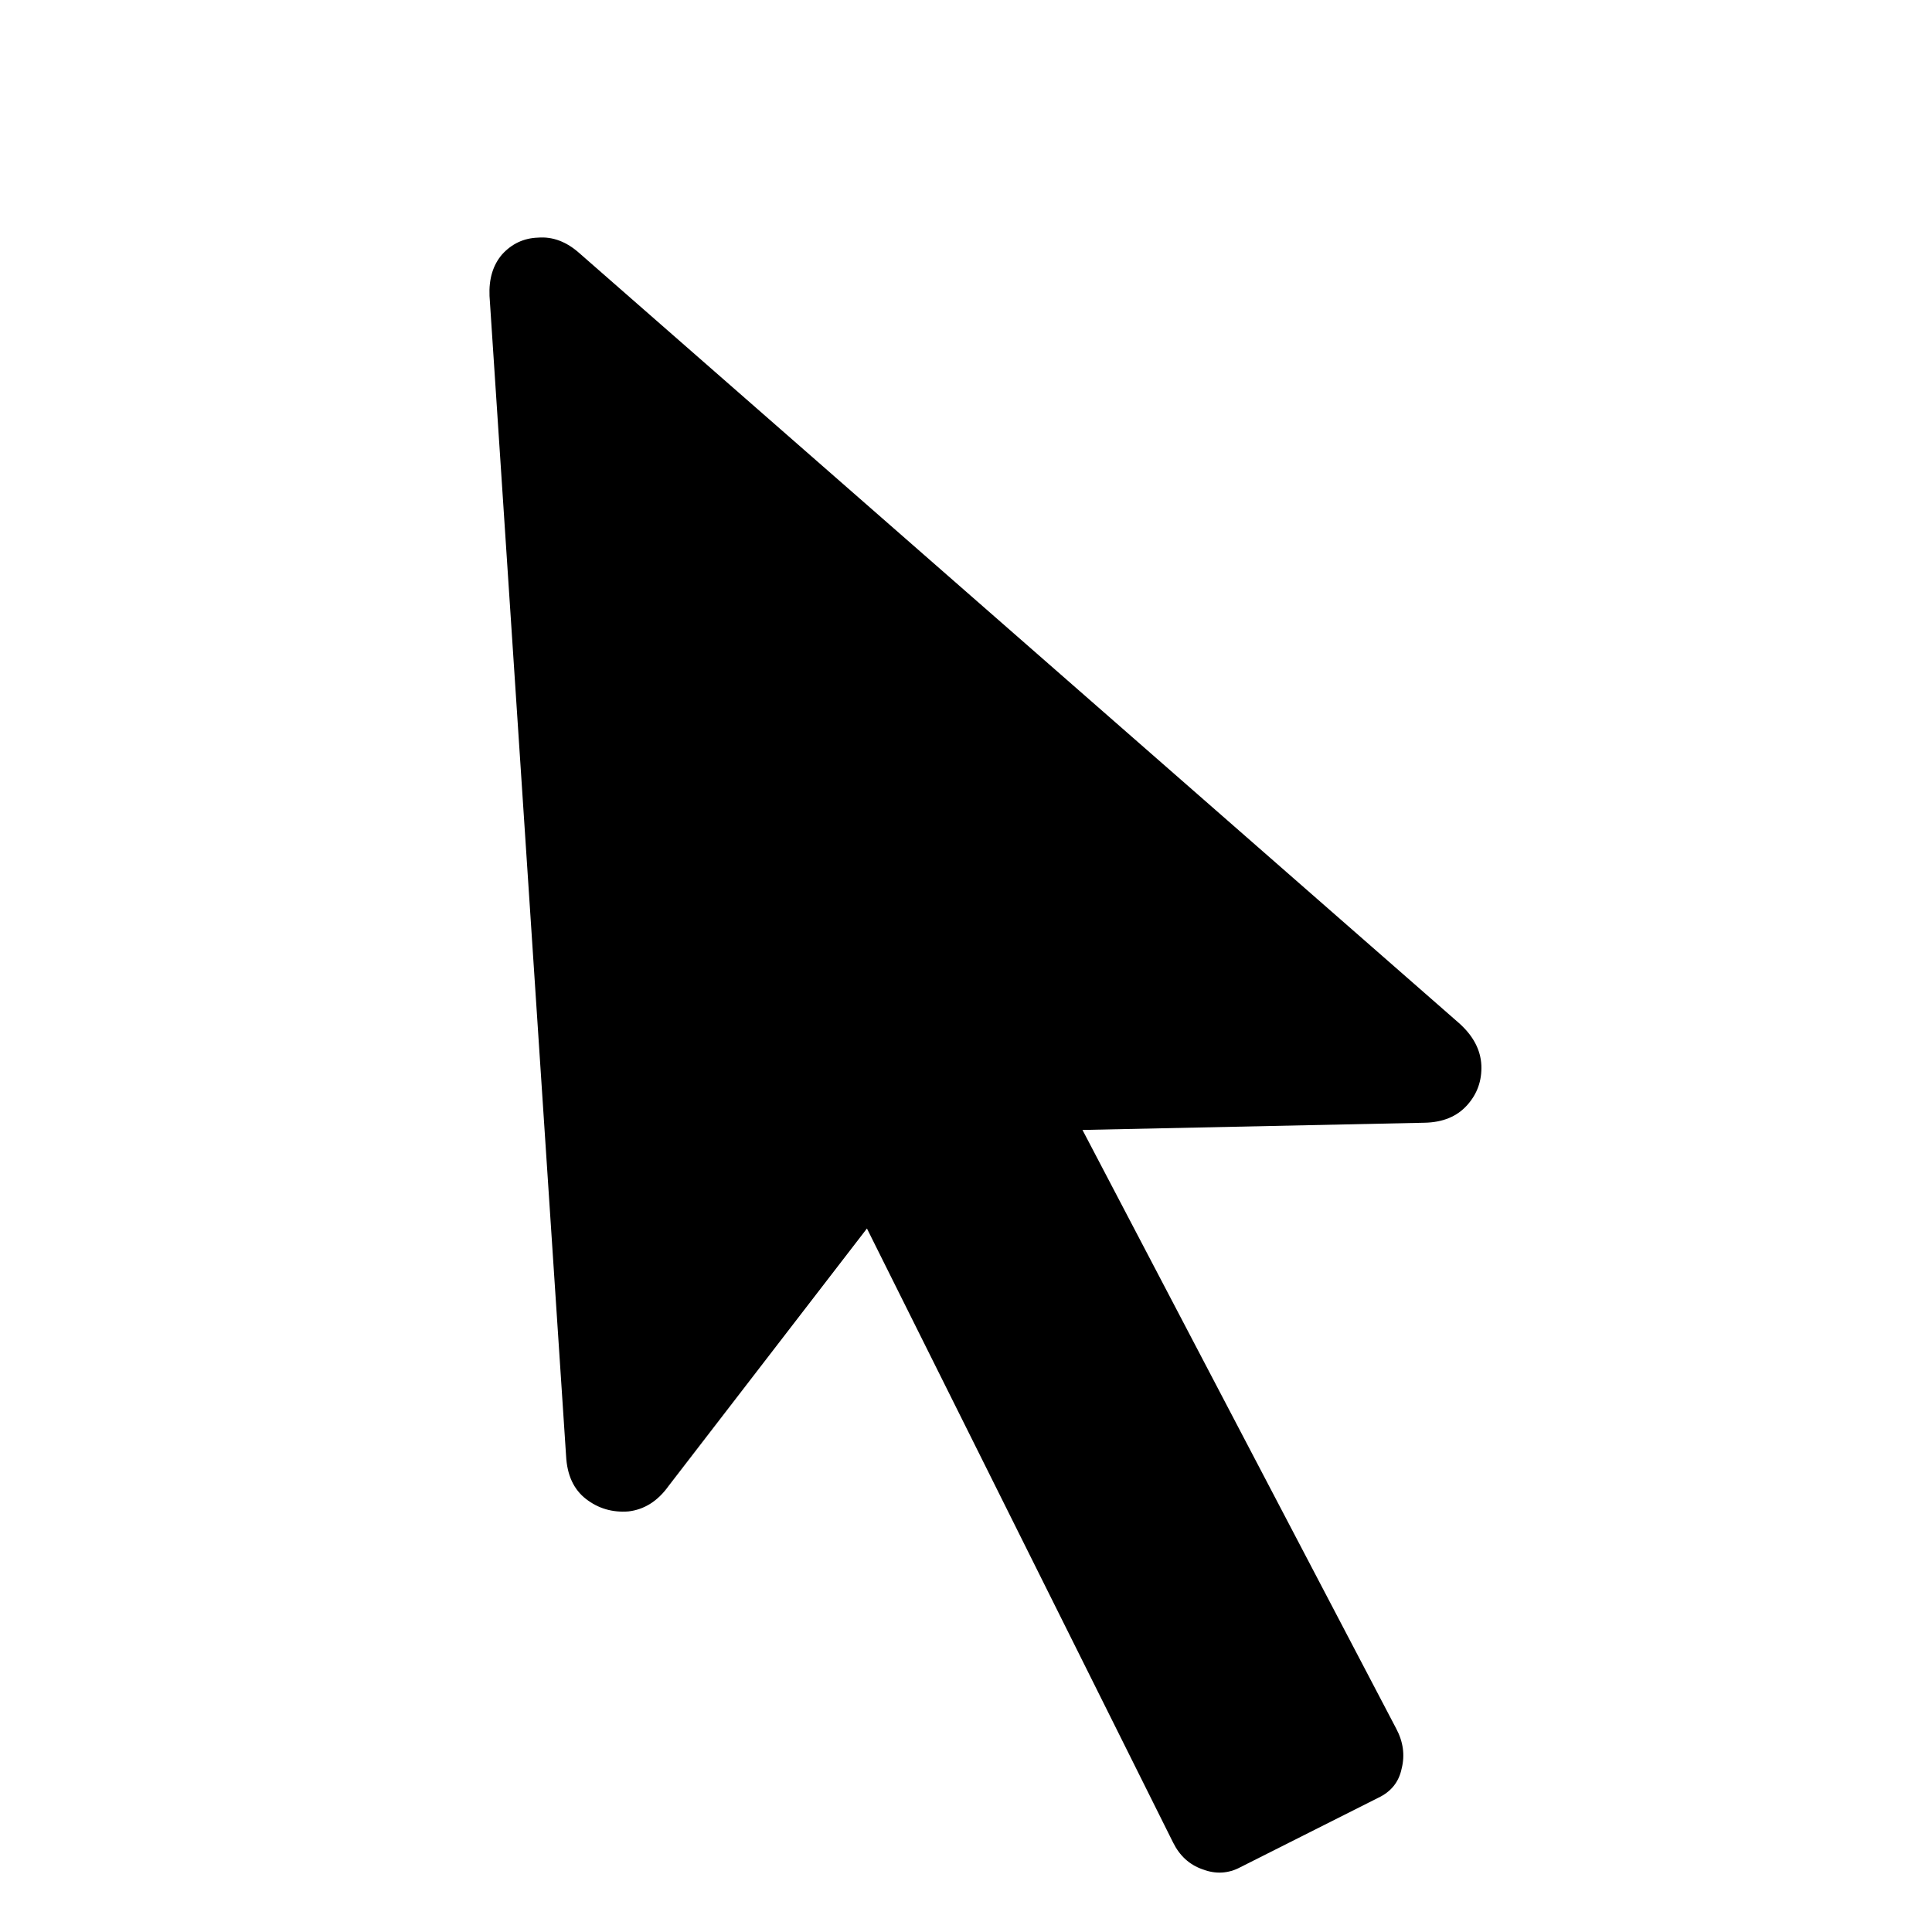 <svg width="16" height="16" viewBox="0 0 16 16" fill="none" xmlns="http://www.w3.org/2000/svg">
  <path
    d="M11.562 14.314C11.621 14.424 11.636 14.535 11.608 14.646C11.585 14.758 11.52 14.838 11.415 14.888L10.273 15.463C10.172 15.517 10.067 15.522 9.959 15.481C9.851 15.443 9.77 15.37 9.715 15.259L6.891 9.595L7.537 9.71L5.537 12.306C5.447 12.432 5.335 12.502 5.204 12.517C5.072 12.527 4.955 12.493 4.853 12.414C4.751 12.335 4.696 12.216 4.688 12.056L4.054 2.451C4.048 2.31 4.082 2.196 4.158 2.107C4.238 2.019 4.337 1.972 4.455 1.968C4.578 1.958 4.693 2.002 4.801 2.099L12.083 8.473C12.201 8.578 12.262 8.695 12.268 8.822C12.273 8.95 12.234 9.06 12.149 9.154C12.065 9.247 11.948 9.295 11.797 9.298L8.388 9.37L8.665 8.786L11.562 14.314Z"
    fill="currentColor" />
</svg>